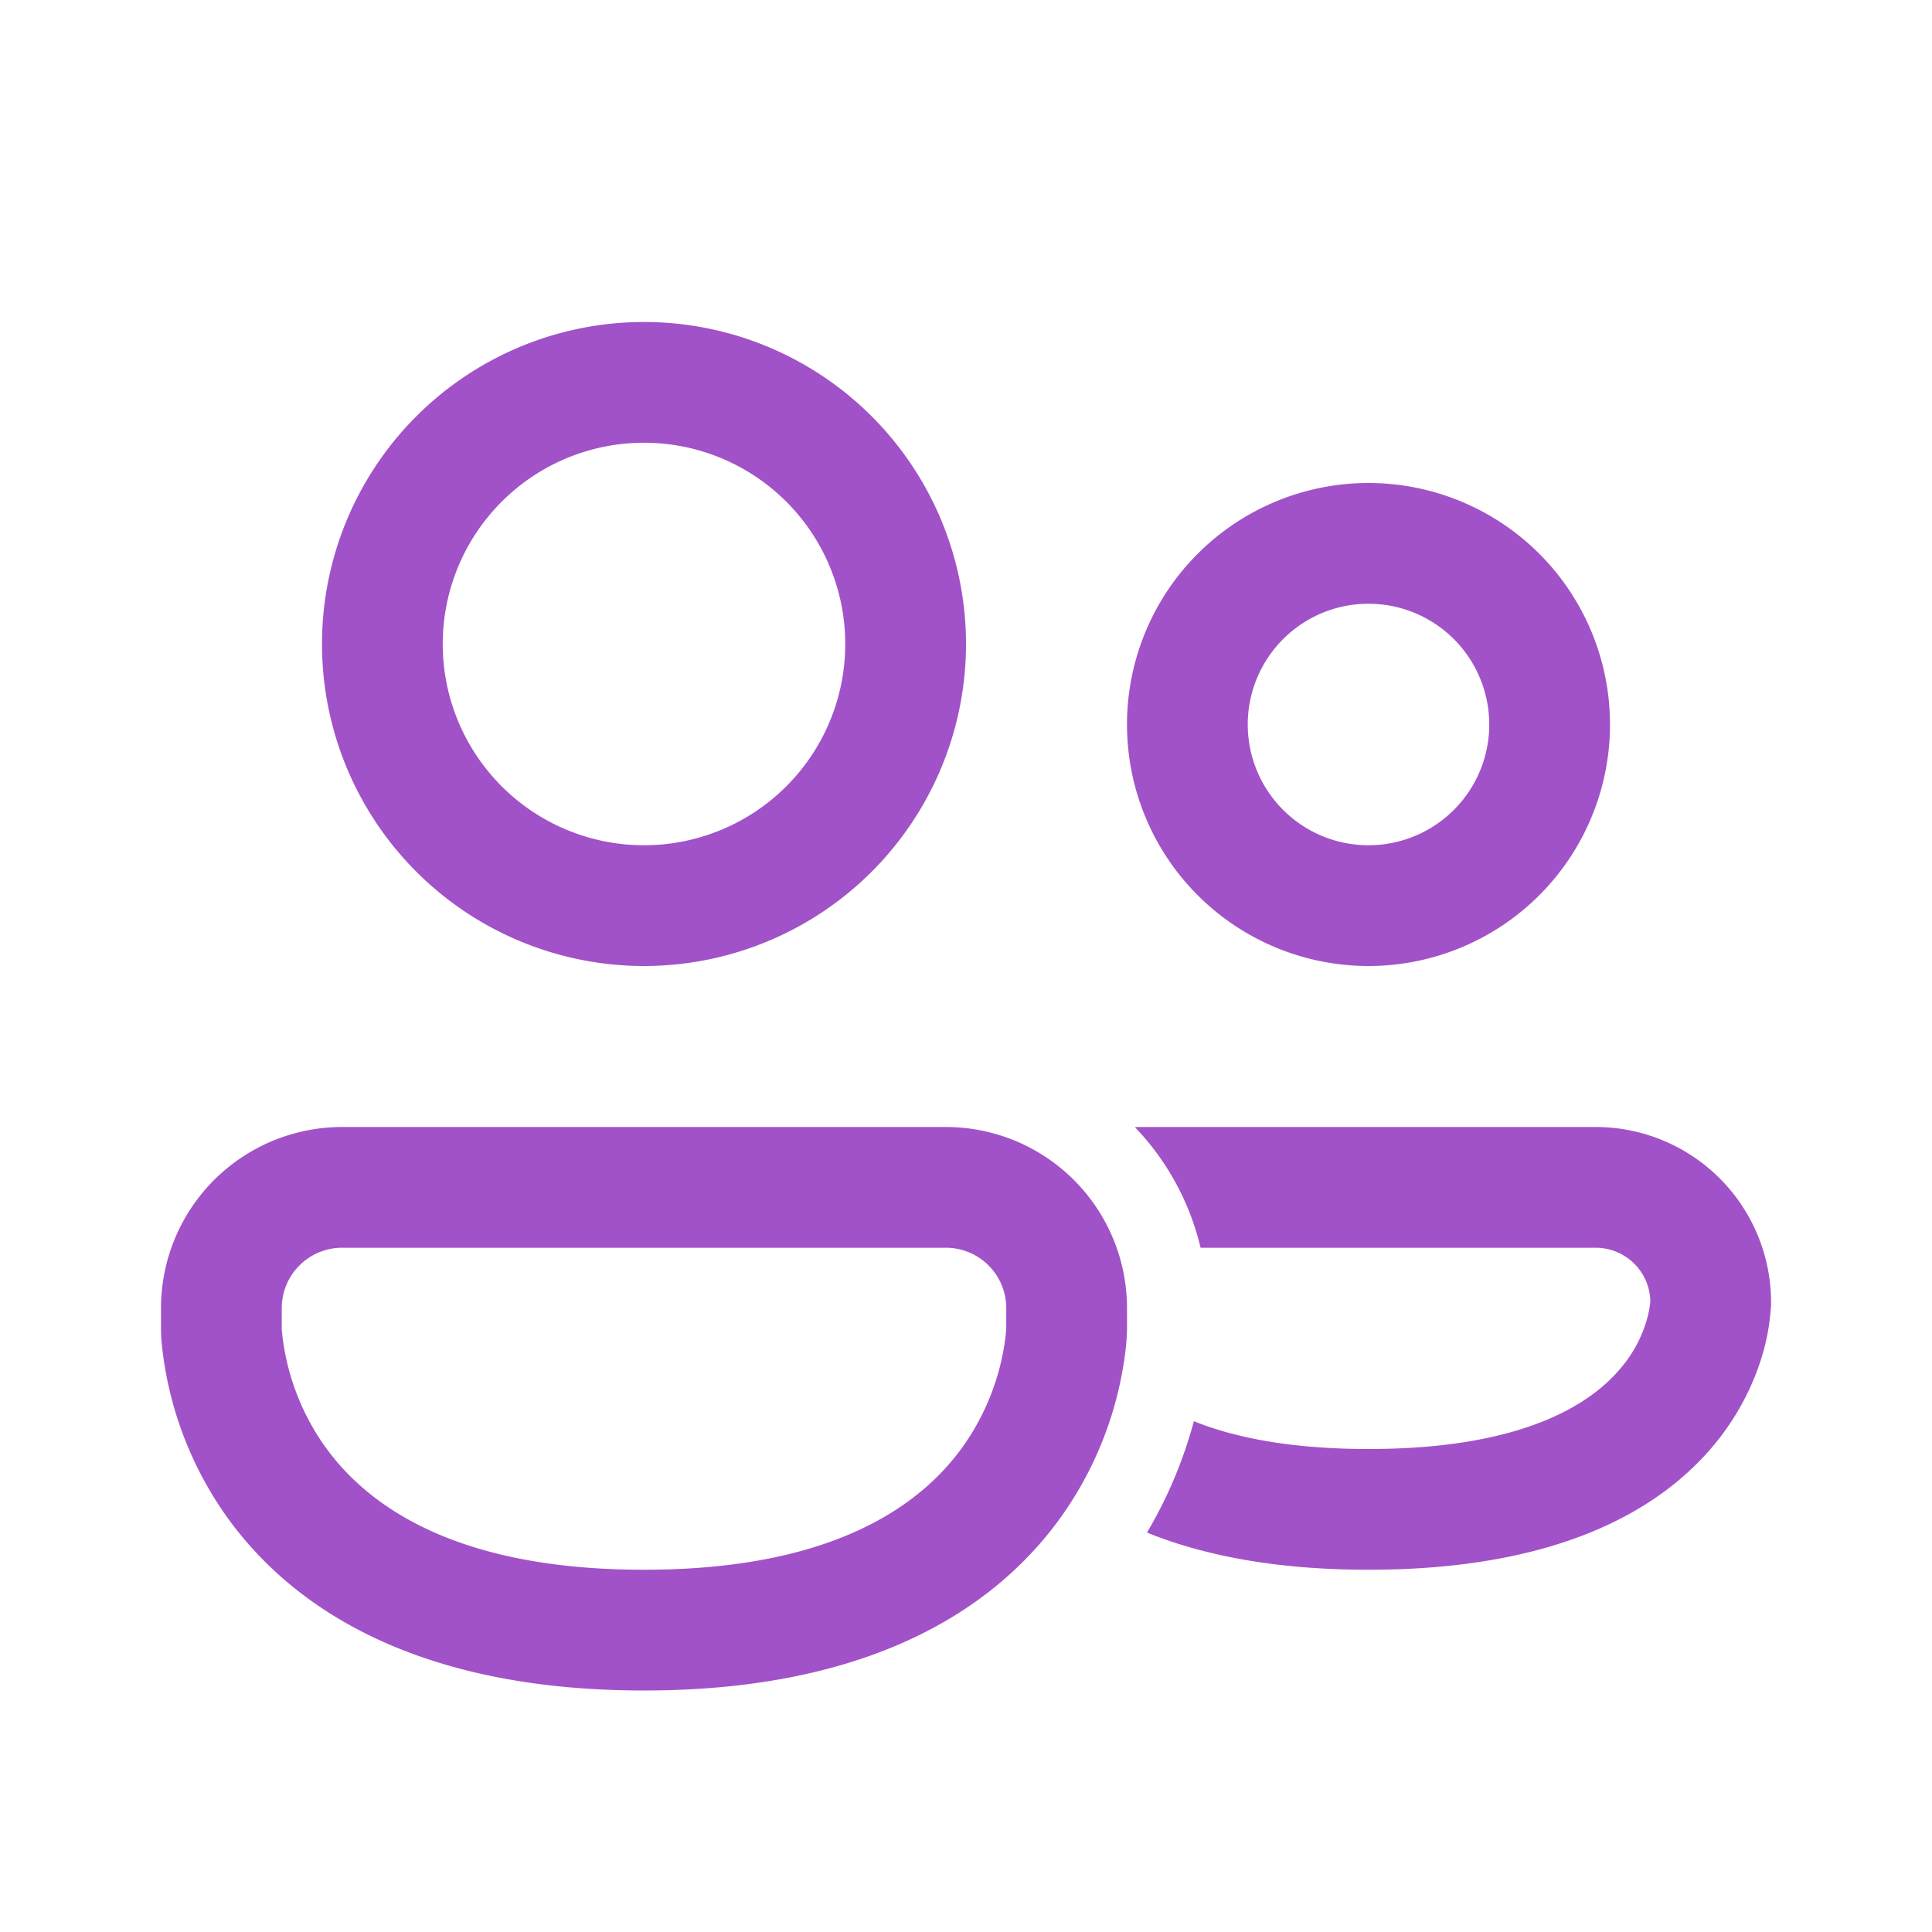 <svg xmlns="http://www.w3.org/2000/svg" width="1em" height="1em" viewBox="0 0 24 24"><path fill="#A152C8" d="M5.5 8a2.5 2.5 0 1 1 5 0a2.5 2.5 0 0 1-5 0M8 4a4 4 0 1 0 0 8a4 4 0 0 0 0-8m7.5 5a1.5 1.5 0 1 1 3 0a1.5 1.5 0 0 1-3 0M17 6a3 3 0 1 0 0 6a3 3 0 0 0 0-6m-2.752 13.038c.703.285 1.604.462 2.753.462c2.282 0 3.586-.697 4.297-1.558c.345-.418.52-.84.61-1.163a2.728 2.728 0 0 0 .093-.573v-.027A2.179 2.179 0 0 0 19.822 14H14.18c-.028 0-.055 0-.082.002c.394.41.68.925.816 1.498h4.908c.372 0 .674.299.679.669a1.236 1.236 0 0 1-.04.212a1.6 1.6 0 0 1-.32.605c-.35.426-1.172 1.014-3.14 1.014c-.98 0-1.676-.146-2.17-.345c-.108.4-.286.883-.583 1.383M4.25 14A2.25 2.25 0 0 0 2 16.25v.278a2.073 2.073 0 0 0 .014.208a4.487 4.487 0 0 0 .778 2.07C3.61 19.974 5.172 21 8 21c2.828 0 4.39-1.025 5.208-2.195a4.484 4.484 0 0 0 .778-2.07a2.992 2.992 0 0 0 .014-.207v-.278A2.25 2.25 0 0 0 11.75 14zm-.75 2.507v-.257a.75.75 0 0 1 .75-.75h7.5a.75.75 0 0 1 .75.75v.257l-.007.08a2.986 2.986 0 0 1-.514 1.358C11.486 18.65 10.422 19.5 8 19.5s-3.486-.85-3.98-1.555a2.986 2.986 0 0 1-.513-1.358a1.527 1.527 0 0 1-.007-.08"/></svg>